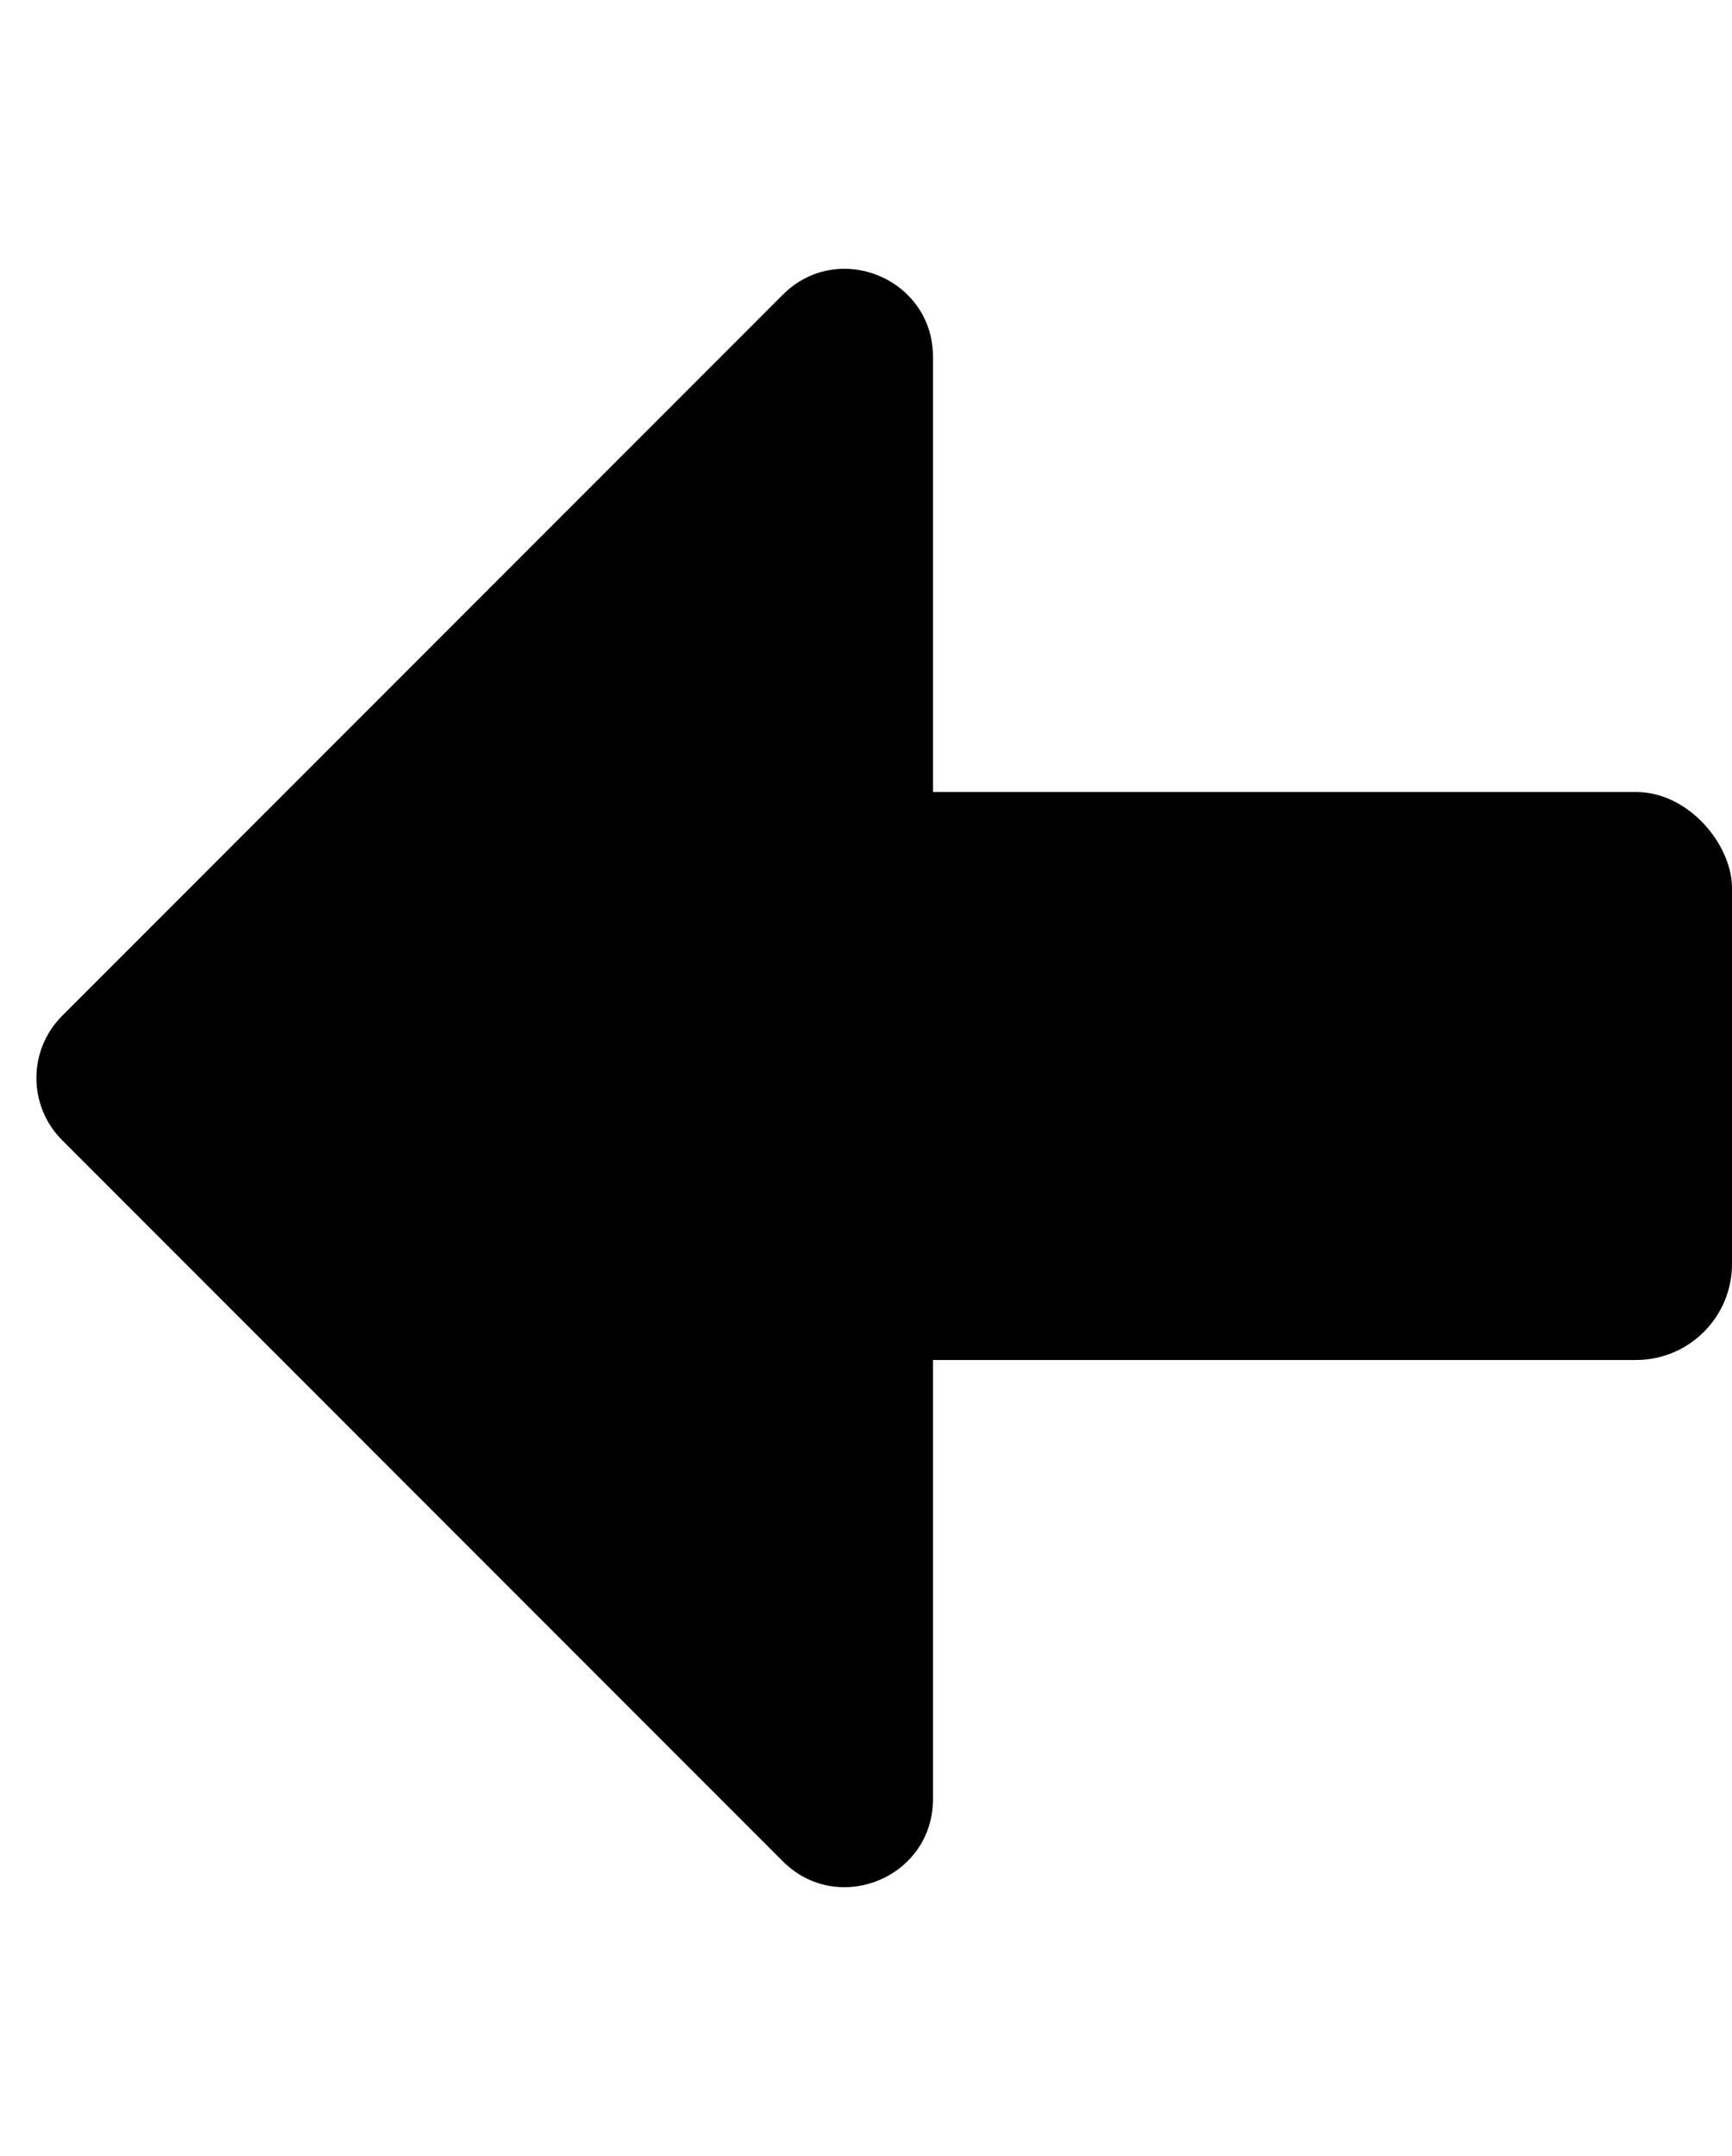 <svg width="433" height="539" viewBox="0 0 433 539" fill="none" xmlns="http://www.w3.org/2000/svg">
<rect x="156" y="198" width="277" height="142" rx="24" fill="black"/>
<path d="M15.542 285.052C6.957 276.461 6.957 262.539 15.542 253.948L195.689 73.691C209.546 59.825 233.25 69.639 233.25 89.242L233.25 449.758C233.25 469.361 209.546 479.175 195.689 465.31L15.542 285.052Z" fill="black"/>
</svg>
